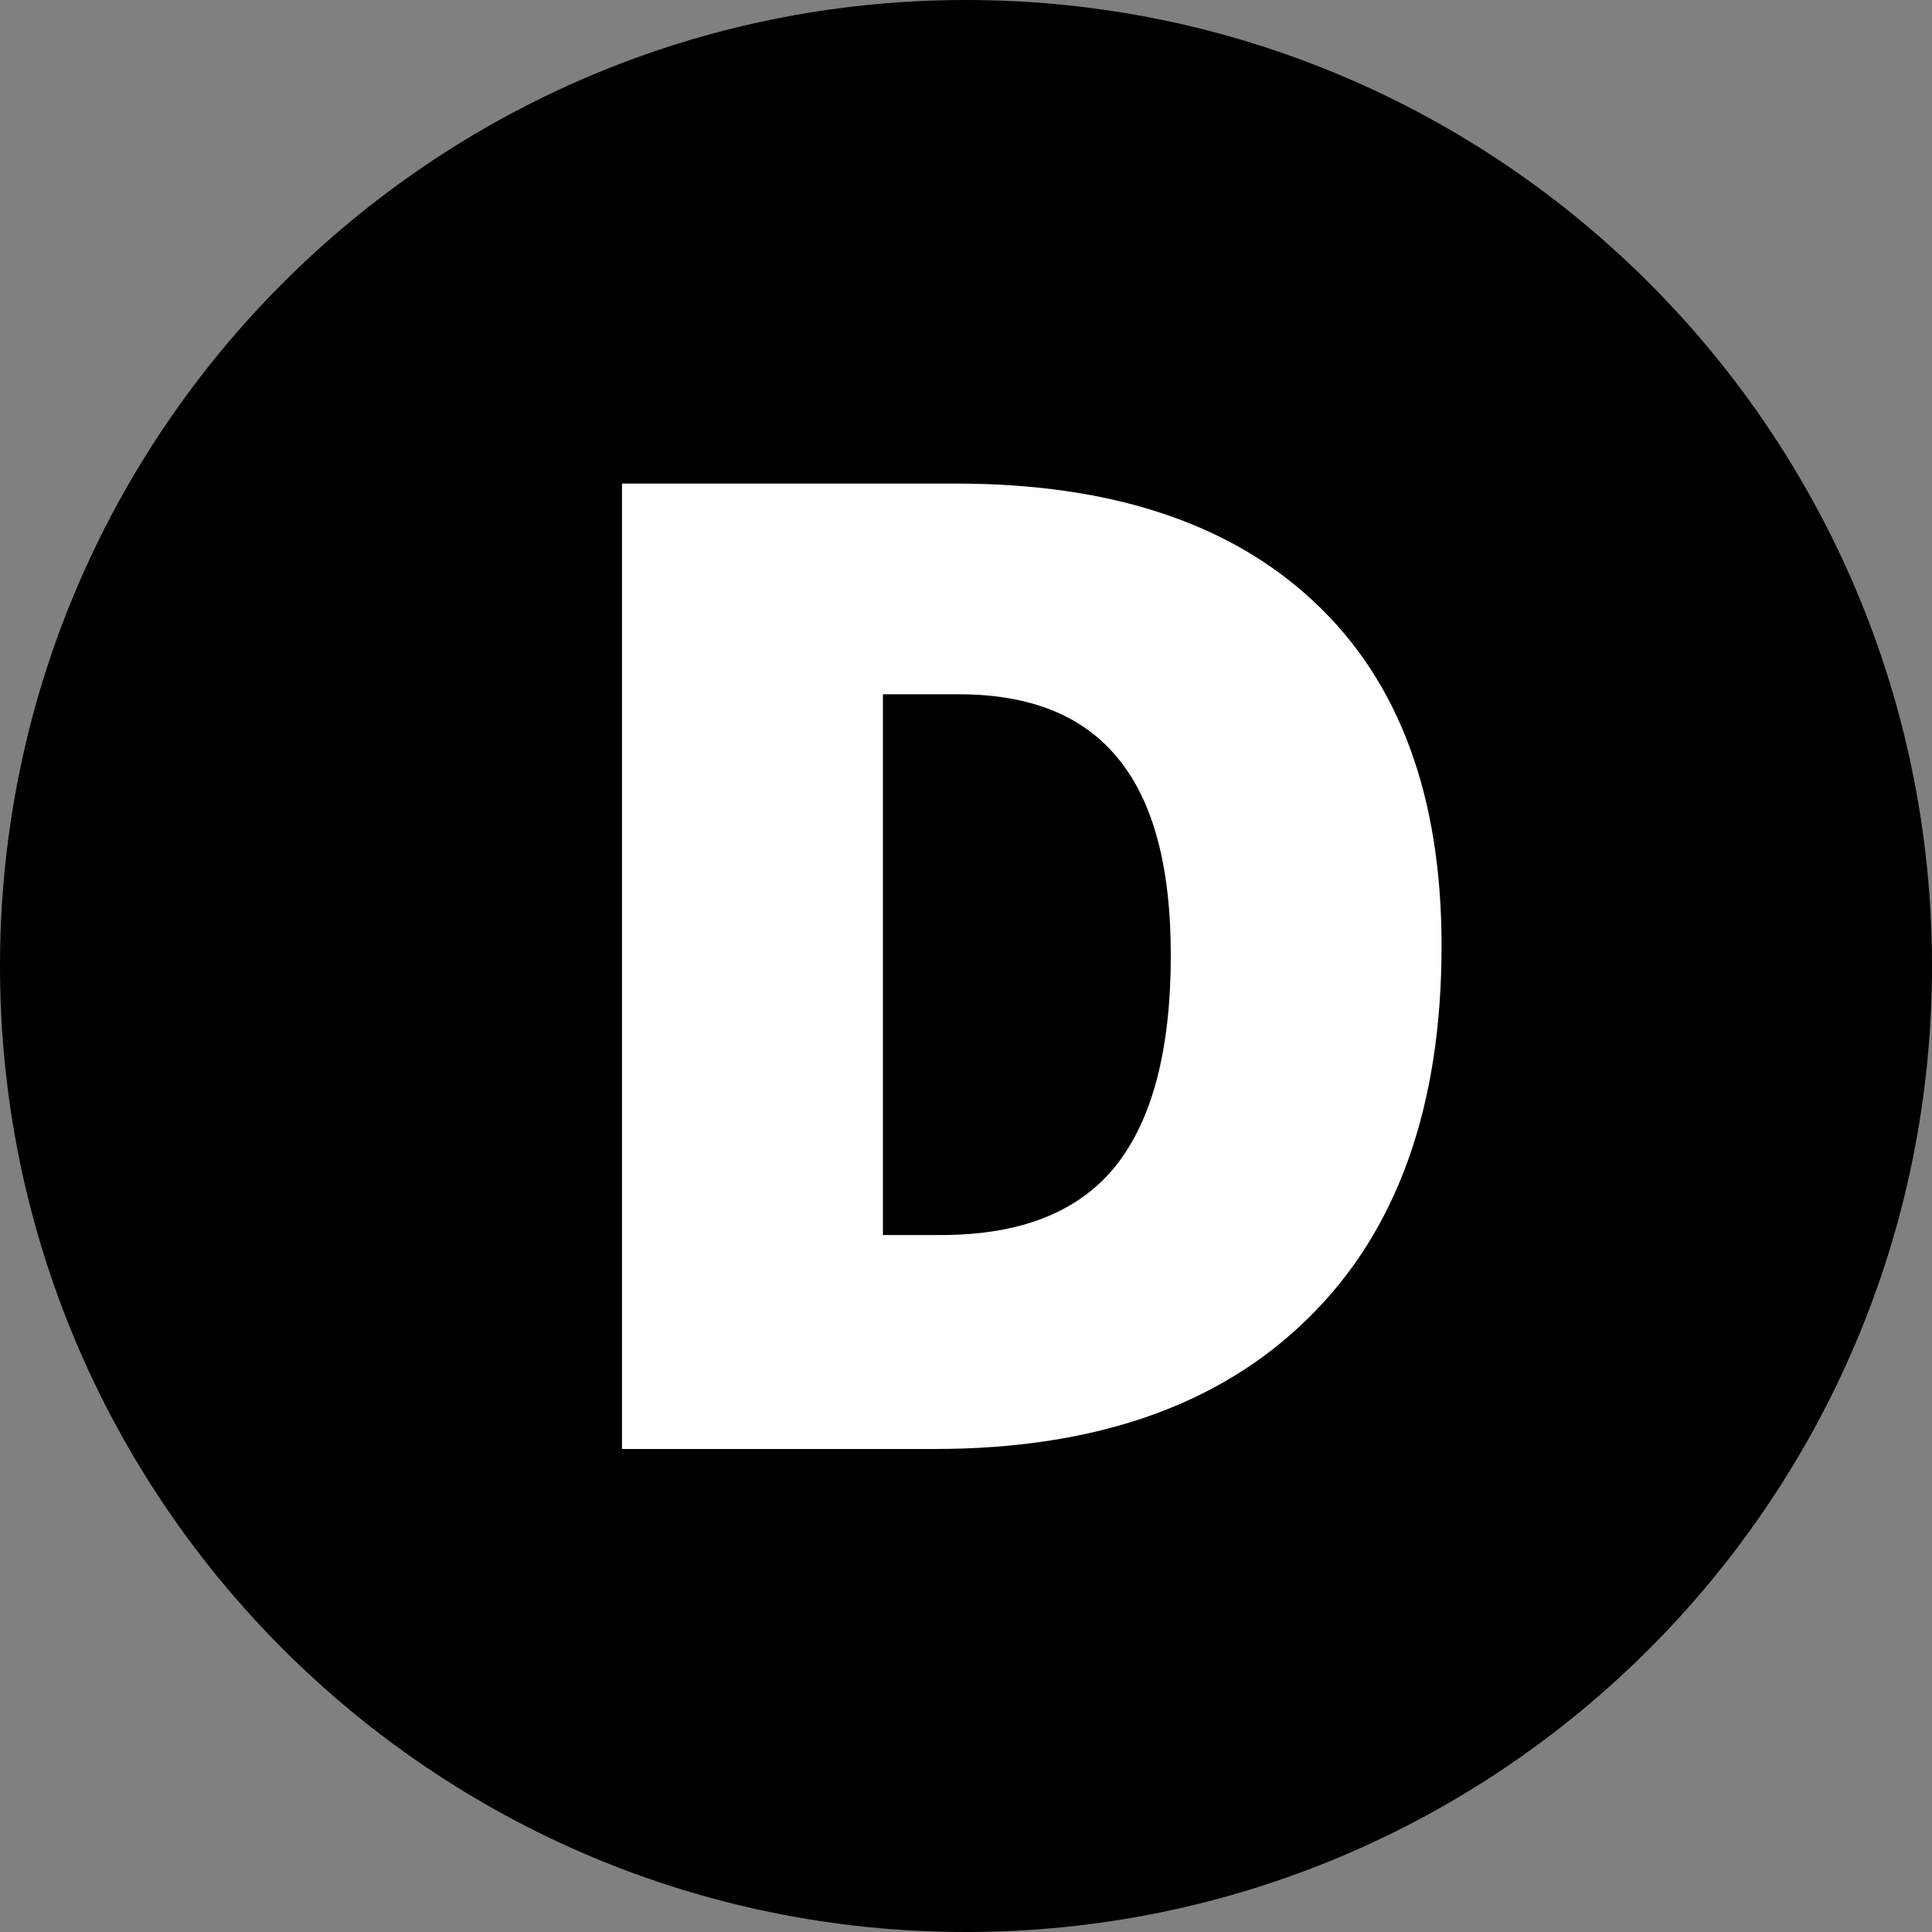 <svg width="20" height="20" viewBox="0 0 20 20" fill="none" xmlns="http://www.w3.org/2000/svg">
<rect x="0" y="0" width="20" height="20" fill="#808080" stroke="none"/>
<path d="M10 20C15.523 20 20 15.523 20 10C20 4.477 15.523 0 10 0C4.477 0 0 4.477 0 10C0 15.523 4.477 20 10 20Z" fill="black"/>
<path d="M14.923 9.791C14.923 11.459 14.463 12.744 13.542 13.646C12.626 14.549 11.336 15 9.673 15H6.439V5.006H9.898C11.503 5.006 12.74 5.416 13.61 6.236C14.485 7.057 14.923 8.242 14.923 9.791ZM12.12 9.887C12.12 8.971 11.938 8.292 11.573 7.85C11.213 7.408 10.664 7.187 9.926 7.187H9.14V12.785H9.741C10.562 12.785 11.163 12.548 11.546 12.074C11.929 11.596 12.12 10.867 12.12 9.887Z" fill="white"/>
</svg>
